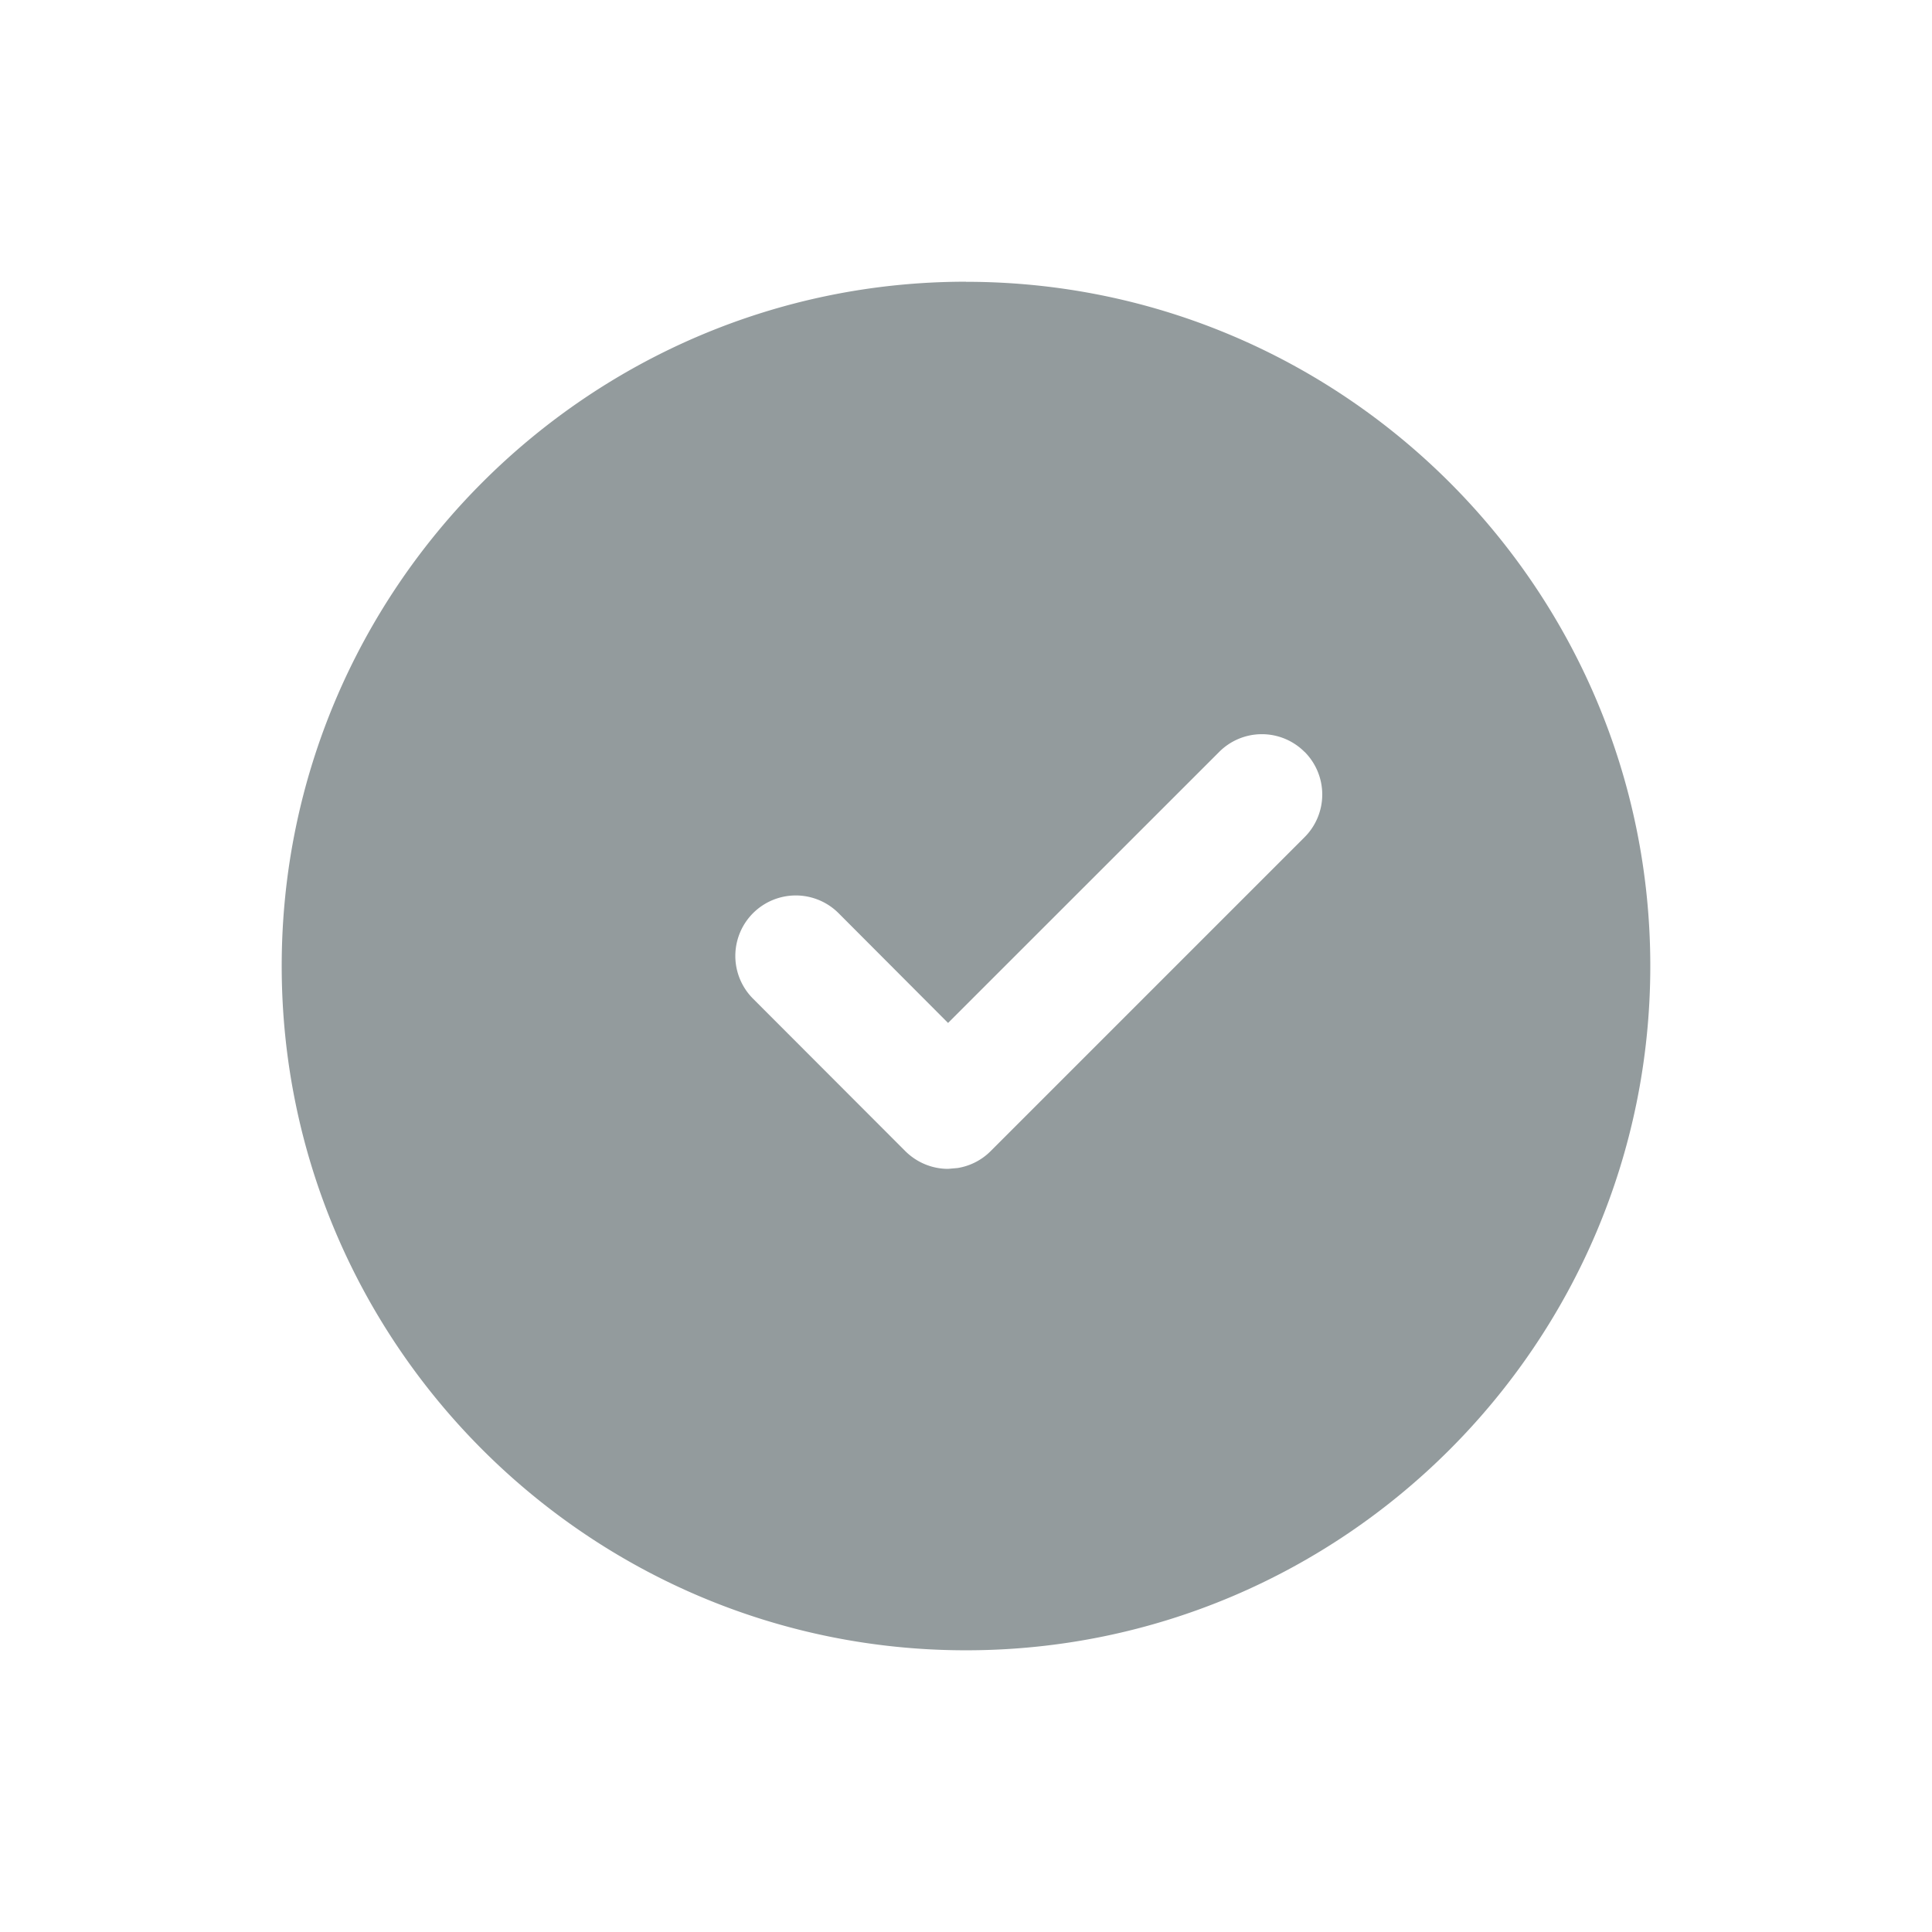 <svg width="21" height="21" viewBox="0 0 21 21" xmlns="http://www.w3.org/2000/svg">
    <path d="M10.5 3.063c4.101 0 7.438 3.336 7.438 7.437 0 4.101-3.337 7.438-7.438 7.438-4.101 0-7.438-3.337-7.438-7.438 0-4.101 3.337-7.438 7.438-7.438zm3.68 5.11a.655.655 0 0 0-.928 0l-2.947 2.946-1.19-1.193a.656.656 0 0 0-.93.929l1.655 1.657c.124.123.29.193.465.193l.103-.009a.652.652 0 0 0 .36-.184L14.18 9.1a.656.656 0 0 0 0-.928z" fill="#939B9D" fill-rule="evenodd"/>
</svg>
